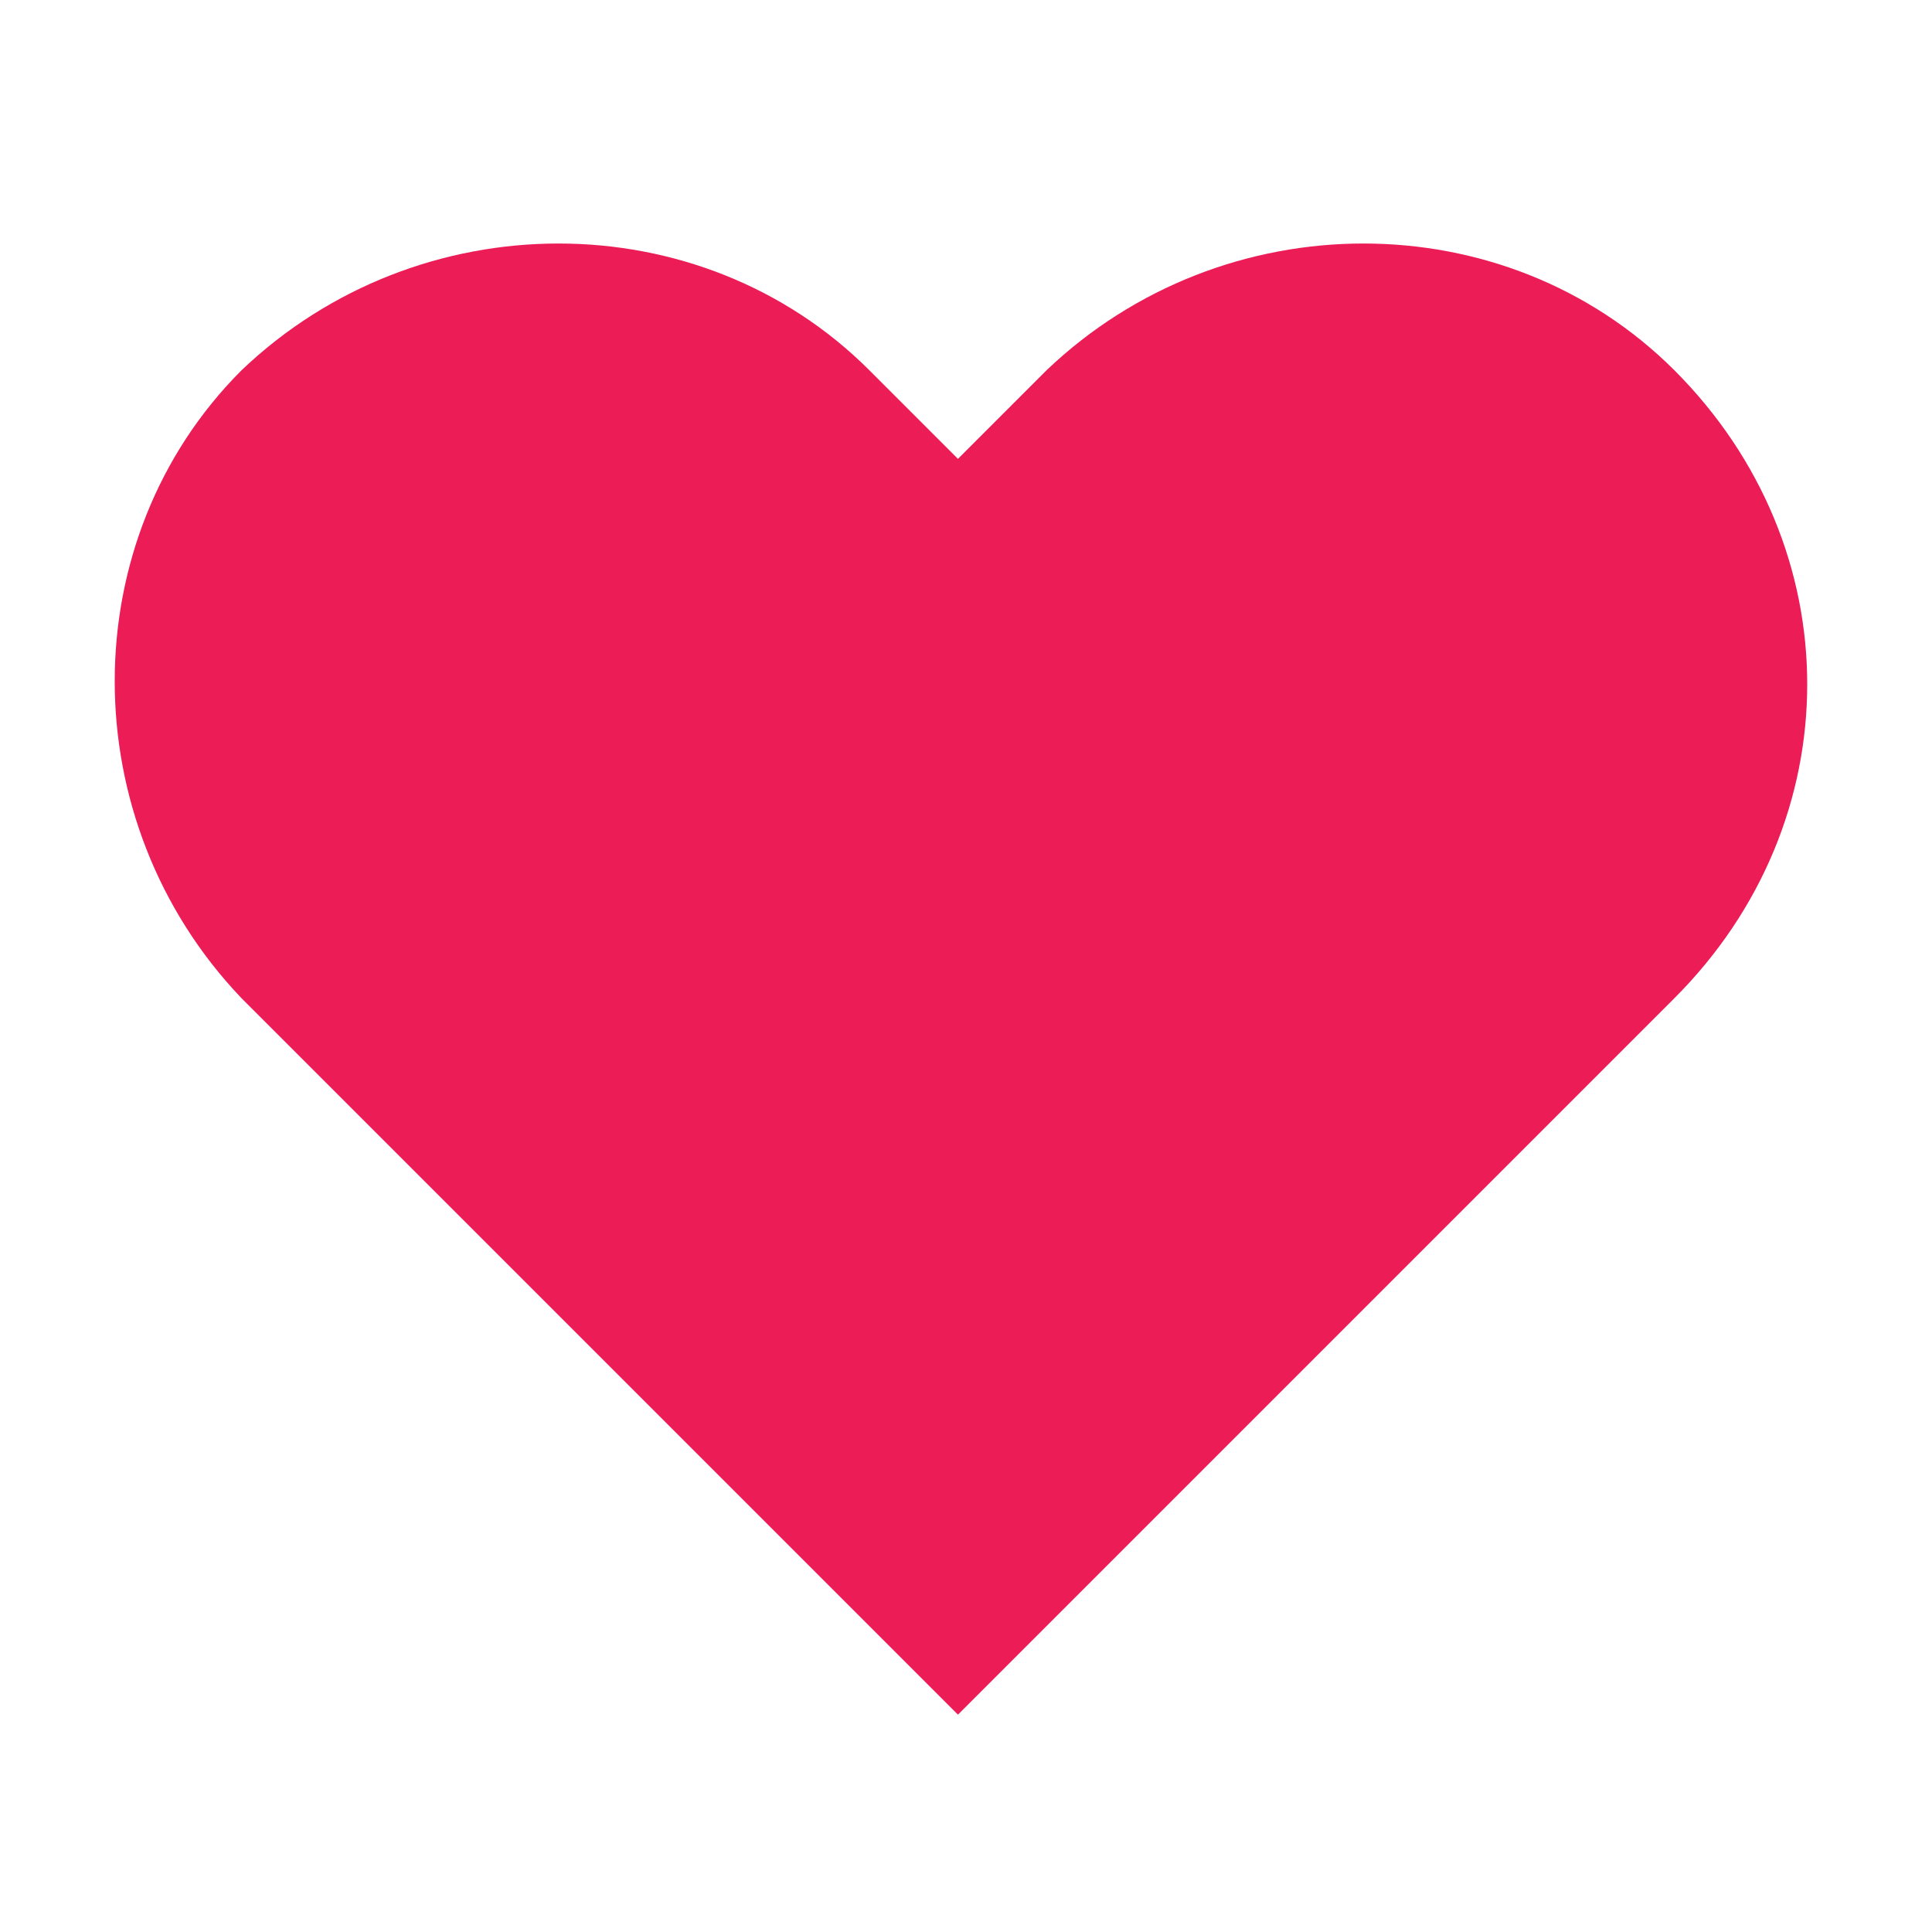 <?xml version="1.0" encoding="utf-8"?>
<!-- Generator: Adobe Illustrator 19.0.0, SVG Export Plug-In . SVG Version: 6.00 Build 0)  -->
<svg version="1.1" id="Layer_1" xmlns="http://www.w3.org/2000/svg" xmlns:xlink="http://www.w3.org/1999/xlink" x="0px" y="0px"
	 viewBox="-293 385 24 24" style="enable-background:new -293 385 24 24;" xml:space="preserve">
<style type="text/css">
	.st0{fill:#EC1C57;}
</style>
<path class="st0" d="M-272.2,389.6c-2.1-2.1-5.6-2.1-7.8,0c0,0,0,0,0,0l-1.1,1.1l-1.1-1.1c-2.1-2.1-5.6-2.1-7.8,0
	c-2.1,2.1-2.1,5.6,0,7.8l1.1,1.1l7.8,7.8l7.8-7.8l1.1-1.1C-270,395.2-270,391.8-272.2,389.6C-272.2,389.6-272.2,389.6-272.2,389.6z"
	/>
</svg>
